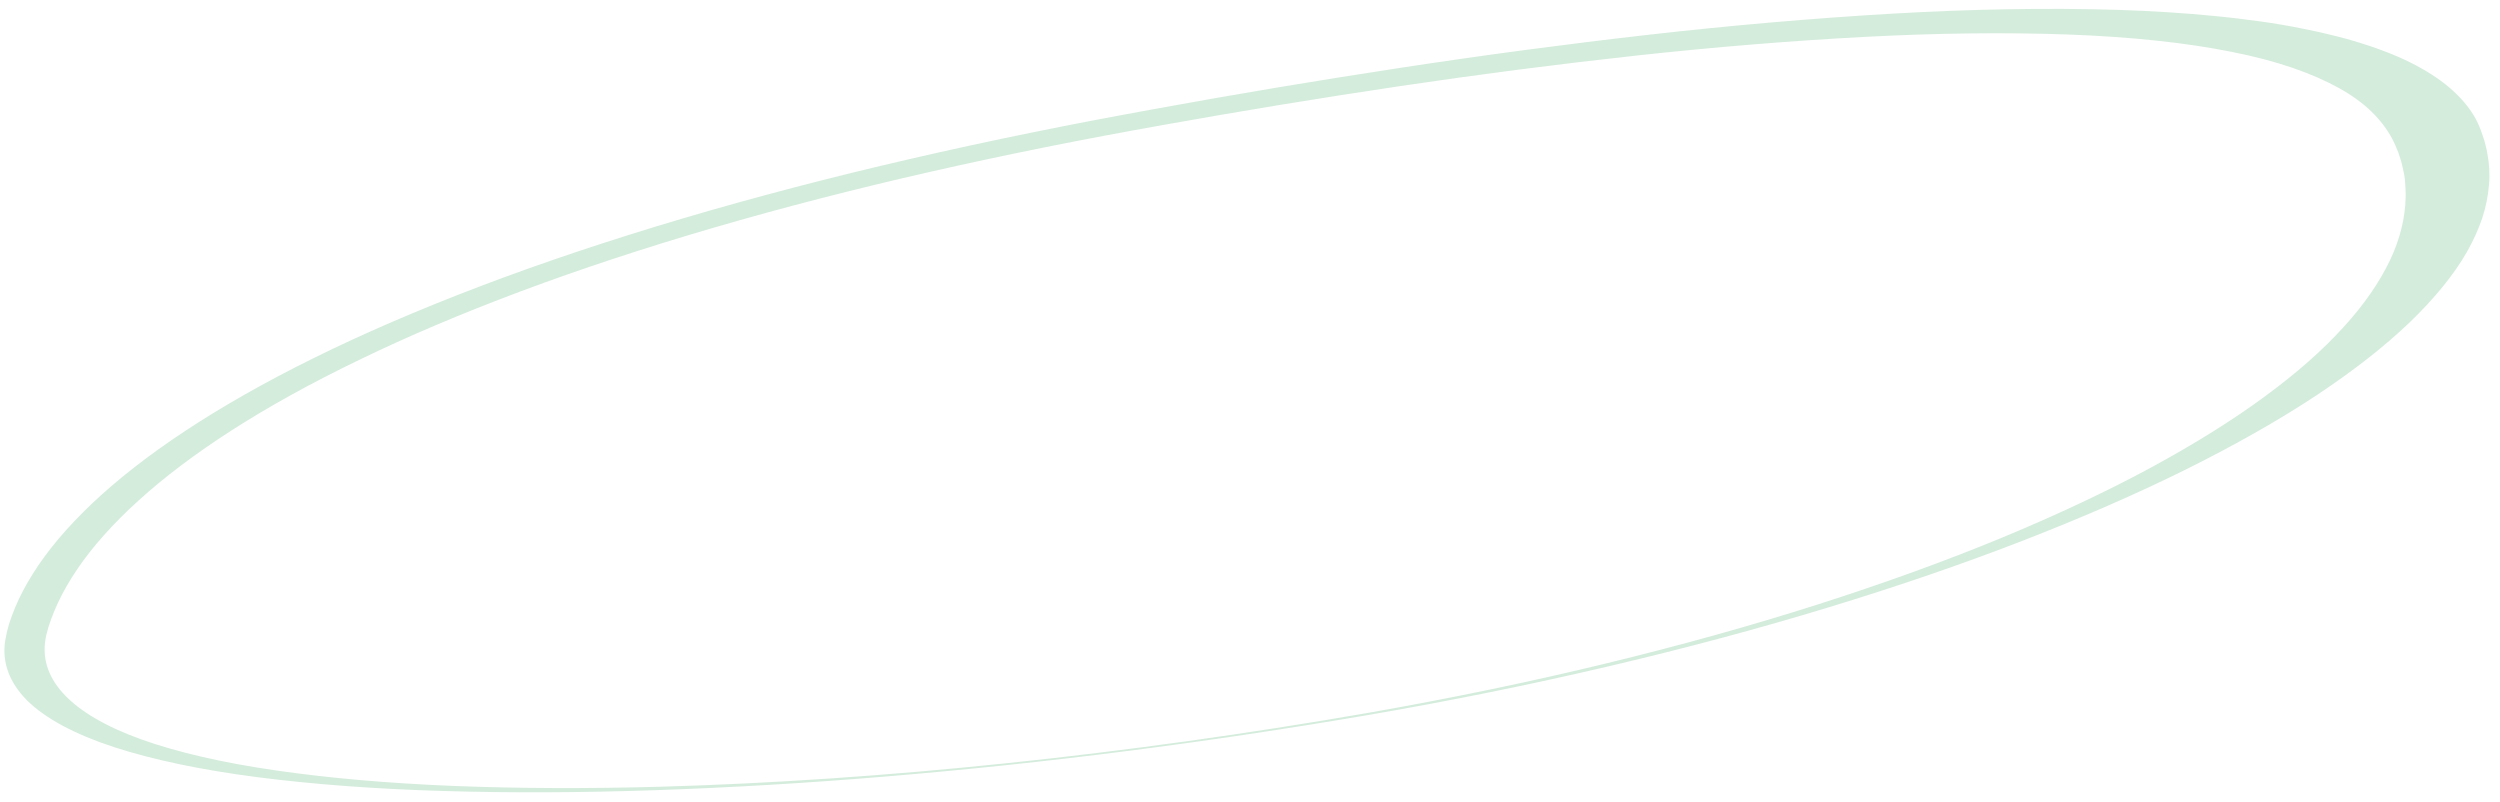 <svg width="215" height="69" viewBox="0 0 215 69" fill="none" xmlns="http://www.w3.org/2000/svg">
<path d="M117.797 61.468C103.848 63.859 89.783 65.654 76.204 66.777C69.415 67.345 62.785 67.739 56.39 67.954C49.975 68.174 43.844 68.197 38.078 68.024C32.282 67.853 26.941 67.456 22.148 66.839C17.331 66.219 13.183 65.35 9.802 64.252C6.427 63.143 3.917 61.796 2.34 60.248C0.793 58.69 0.158 56.954 0.449 55.082L0.589 54.377L0.776 53.674L1.021 52.962L1.302 52.246C1.702 51.288 2.212 50.317 2.832 49.333C4.065 47.364 5.763 45.35 7.916 43.304C12.239 39.209 18.533 34.961 27.037 30.766C31.288 28.665 36.097 26.594 41.394 24.582C52.056 20.534 64.641 16.811 78.315 13.661C81.718 12.874 85.169 12.125 88.668 11.413C89.543 11.237 90.416 11.057 91.293 10.885C92.169 10.713 93.049 10.54 93.931 10.372L96.576 9.874L99.2 9.391C106.223 8.107 113.296 6.922 120.383 5.842C127.515 4.751 134.647 3.8 141.718 2.996C148.856 2.184 155.88 1.575 162.681 1.177C169.569 0.777 176.1 0.665 182.095 0.847C185.105 0.943 187.944 1.124 190.586 1.389C191.919 1.517 193.178 1.676 194.408 1.845C195.637 2.014 196.791 2.214 197.883 2.433C200.088 2.862 202.06 3.369 203.781 3.95C205.501 4.525 206.986 5.166 208.222 5.868C209.457 6.565 210.477 7.313 211.275 8.107C212.08 8.894 212.687 9.721 213.093 10.584C213.183 10.8 213.291 11.016 213.362 11.233L213.585 11.884C213.674 12.098 213.705 12.322 213.768 12.541C213.831 12.759 213.877 12.982 213.912 13.205C214.079 14.094 214.139 15.001 214.052 15.928C213.966 16.855 213.796 17.795 213.473 18.755C213.15 19.715 212.708 20.687 212.153 21.673C211.015 23.648 209.366 25.674 207.219 27.736C205.07 29.795 202.399 31.885 199.231 33.988C196.053 36.088 192.352 38.195 188.164 40.286C183.978 42.37 179.276 44.429 174.117 46.437C168.98 48.438 163.359 50.372 157.343 52.207C151.347 54.037 144.961 55.749 138.302 57.313C131.659 58.872 124.778 60.266 117.797 61.468ZM117.725 61.294C121.175 60.688 124.6 60.034 127.982 59.334C131.358 58.633 134.684 57.888 137.941 57.101C144.442 55.527 150.636 53.801 156.394 51.962C162.118 50.13 167.418 48.207 172.204 46.226C176.969 44.248 181.258 42.229 185.014 40.195C188.753 38.166 192.01 36.132 194.752 34.113C197.497 32.099 199.763 30.105 201.529 28.147C202.434 27.168 203.201 26.2 203.864 25.243C204.527 24.285 205.08 23.339 205.529 22.405C205.979 21.471 206.303 20.55 206.525 19.644C206.747 18.738 206.871 17.844 206.886 16.97C206.901 16.53 206.865 16.098 206.839 15.664C206.814 15.23 206.73 14.805 206.625 14.383C206.58 14.172 206.531 13.96 206.461 13.752C206.39 13.544 206.341 13.334 206.26 13.127L206.005 12.511C205.92 12.307 205.812 12.11 205.717 11.909C204.853 10.323 203.443 8.841 201.155 7.576C198.867 6.311 195.855 5.232 191.918 4.459C188.004 3.672 183.284 3.17 177.927 2.97C172.509 2.774 166.596 2.842 160.344 3.173C154.016 3.509 147.468 4.045 140.8 4.771C134.064 5.507 127.261 6.385 120.449 7.399C113.596 8.419 106.75 9.543 99.949 10.763L97.393 11.225L94.888 11.689C94.048 11.846 93.214 12.009 92.39 12.168C91.565 12.326 90.723 12.497 89.897 12.66C86.577 13.327 83.293 14.029 80.044 14.767C67.033 17.722 55.022 21.226 44.803 25.048C39.694 26.961 35.043 28.933 30.921 30.936C22.574 34.953 16.303 39.061 11.906 43.052C9.704 45.052 7.946 47.024 6.643 48.952C5.987 49.918 5.437 50.873 4.993 51.817L4.68 52.524L4.404 53.225L4.167 53.919L3.984 54.604C3.139 58.252 5.958 61.353 12.151 63.588C15.277 64.702 19.157 65.597 23.7 66.253C28.257 66.915 33.367 67.362 38.942 67.588C44.542 67.811 50.526 67.834 56.811 67.658C75.823 67.123 96.875 64.923 117.74 61.292L117.725 61.294Z" fill="#D4ECDC"/>
</svg>
